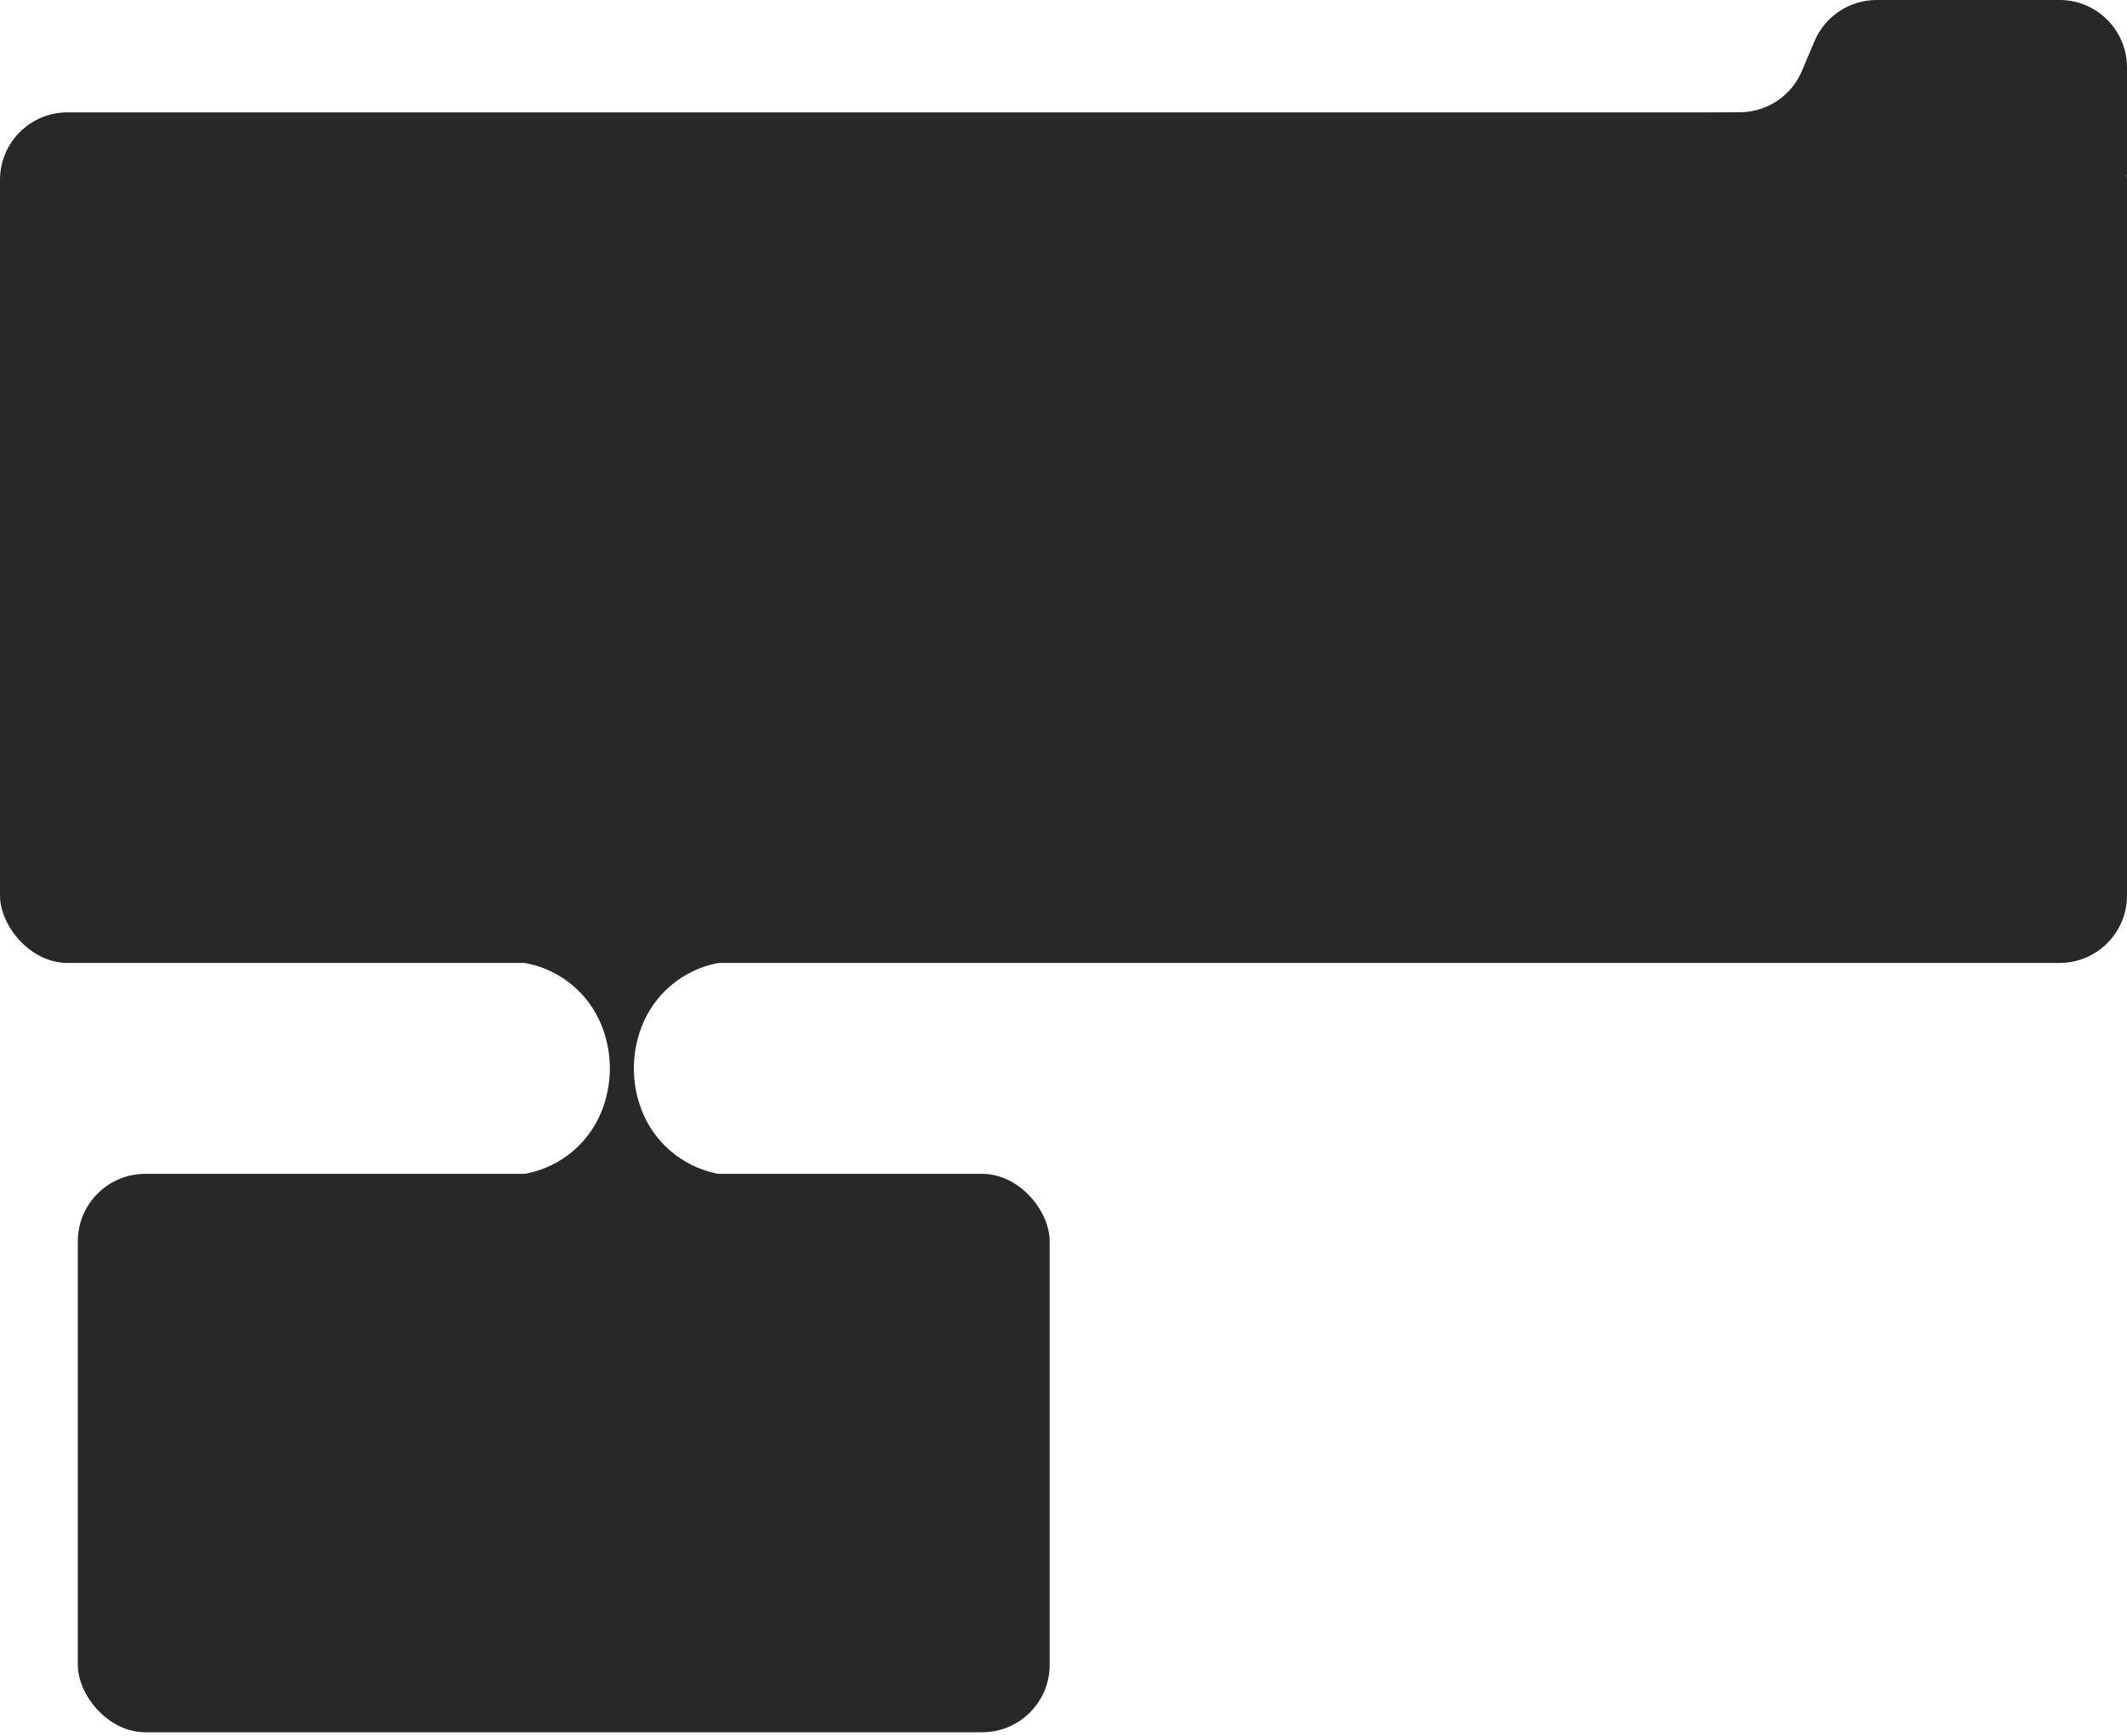<svg width="1230" height="1004" viewBox="0 0 1230 1004" fill="none" xmlns="http://www.w3.org/2000/svg">
<rect y="65" width="1230" height="492" rx="39" fill="#282828"/>
<path d="M299 556H420L413.918 557.297C394.322 561.478 378.17 575.286 370.993 593.994V593.994C365.064 609.449 365.064 626.551 370.993 642.006V642.006C378.17 660.714 394.322 674.522 413.918 678.703L420 680H299L305.573 678.579C324.613 674.462 340.392 661.209 347.735 643.167V643.167C354.302 627.032 354.302 608.968 347.735 592.833V592.833C340.392 574.791 324.613 561.538 305.573 557.421L299 556Z" fill="#282828"/>
<path d="M1049.29 23.81C1055.39 9.378 1069.54 0 1085.21 0H1191C1212.54 0 1230 17.461 1230 39V101H987.392L971 65.87L1007.1 64.898C1022.39 64.487 1036.02 55.184 1041.98 41.102L1049.29 23.81Z" fill="#282828"/>
<rect x="45" y="679" width="562" height="323" rx="39" fill="#282828"/>
</svg>
